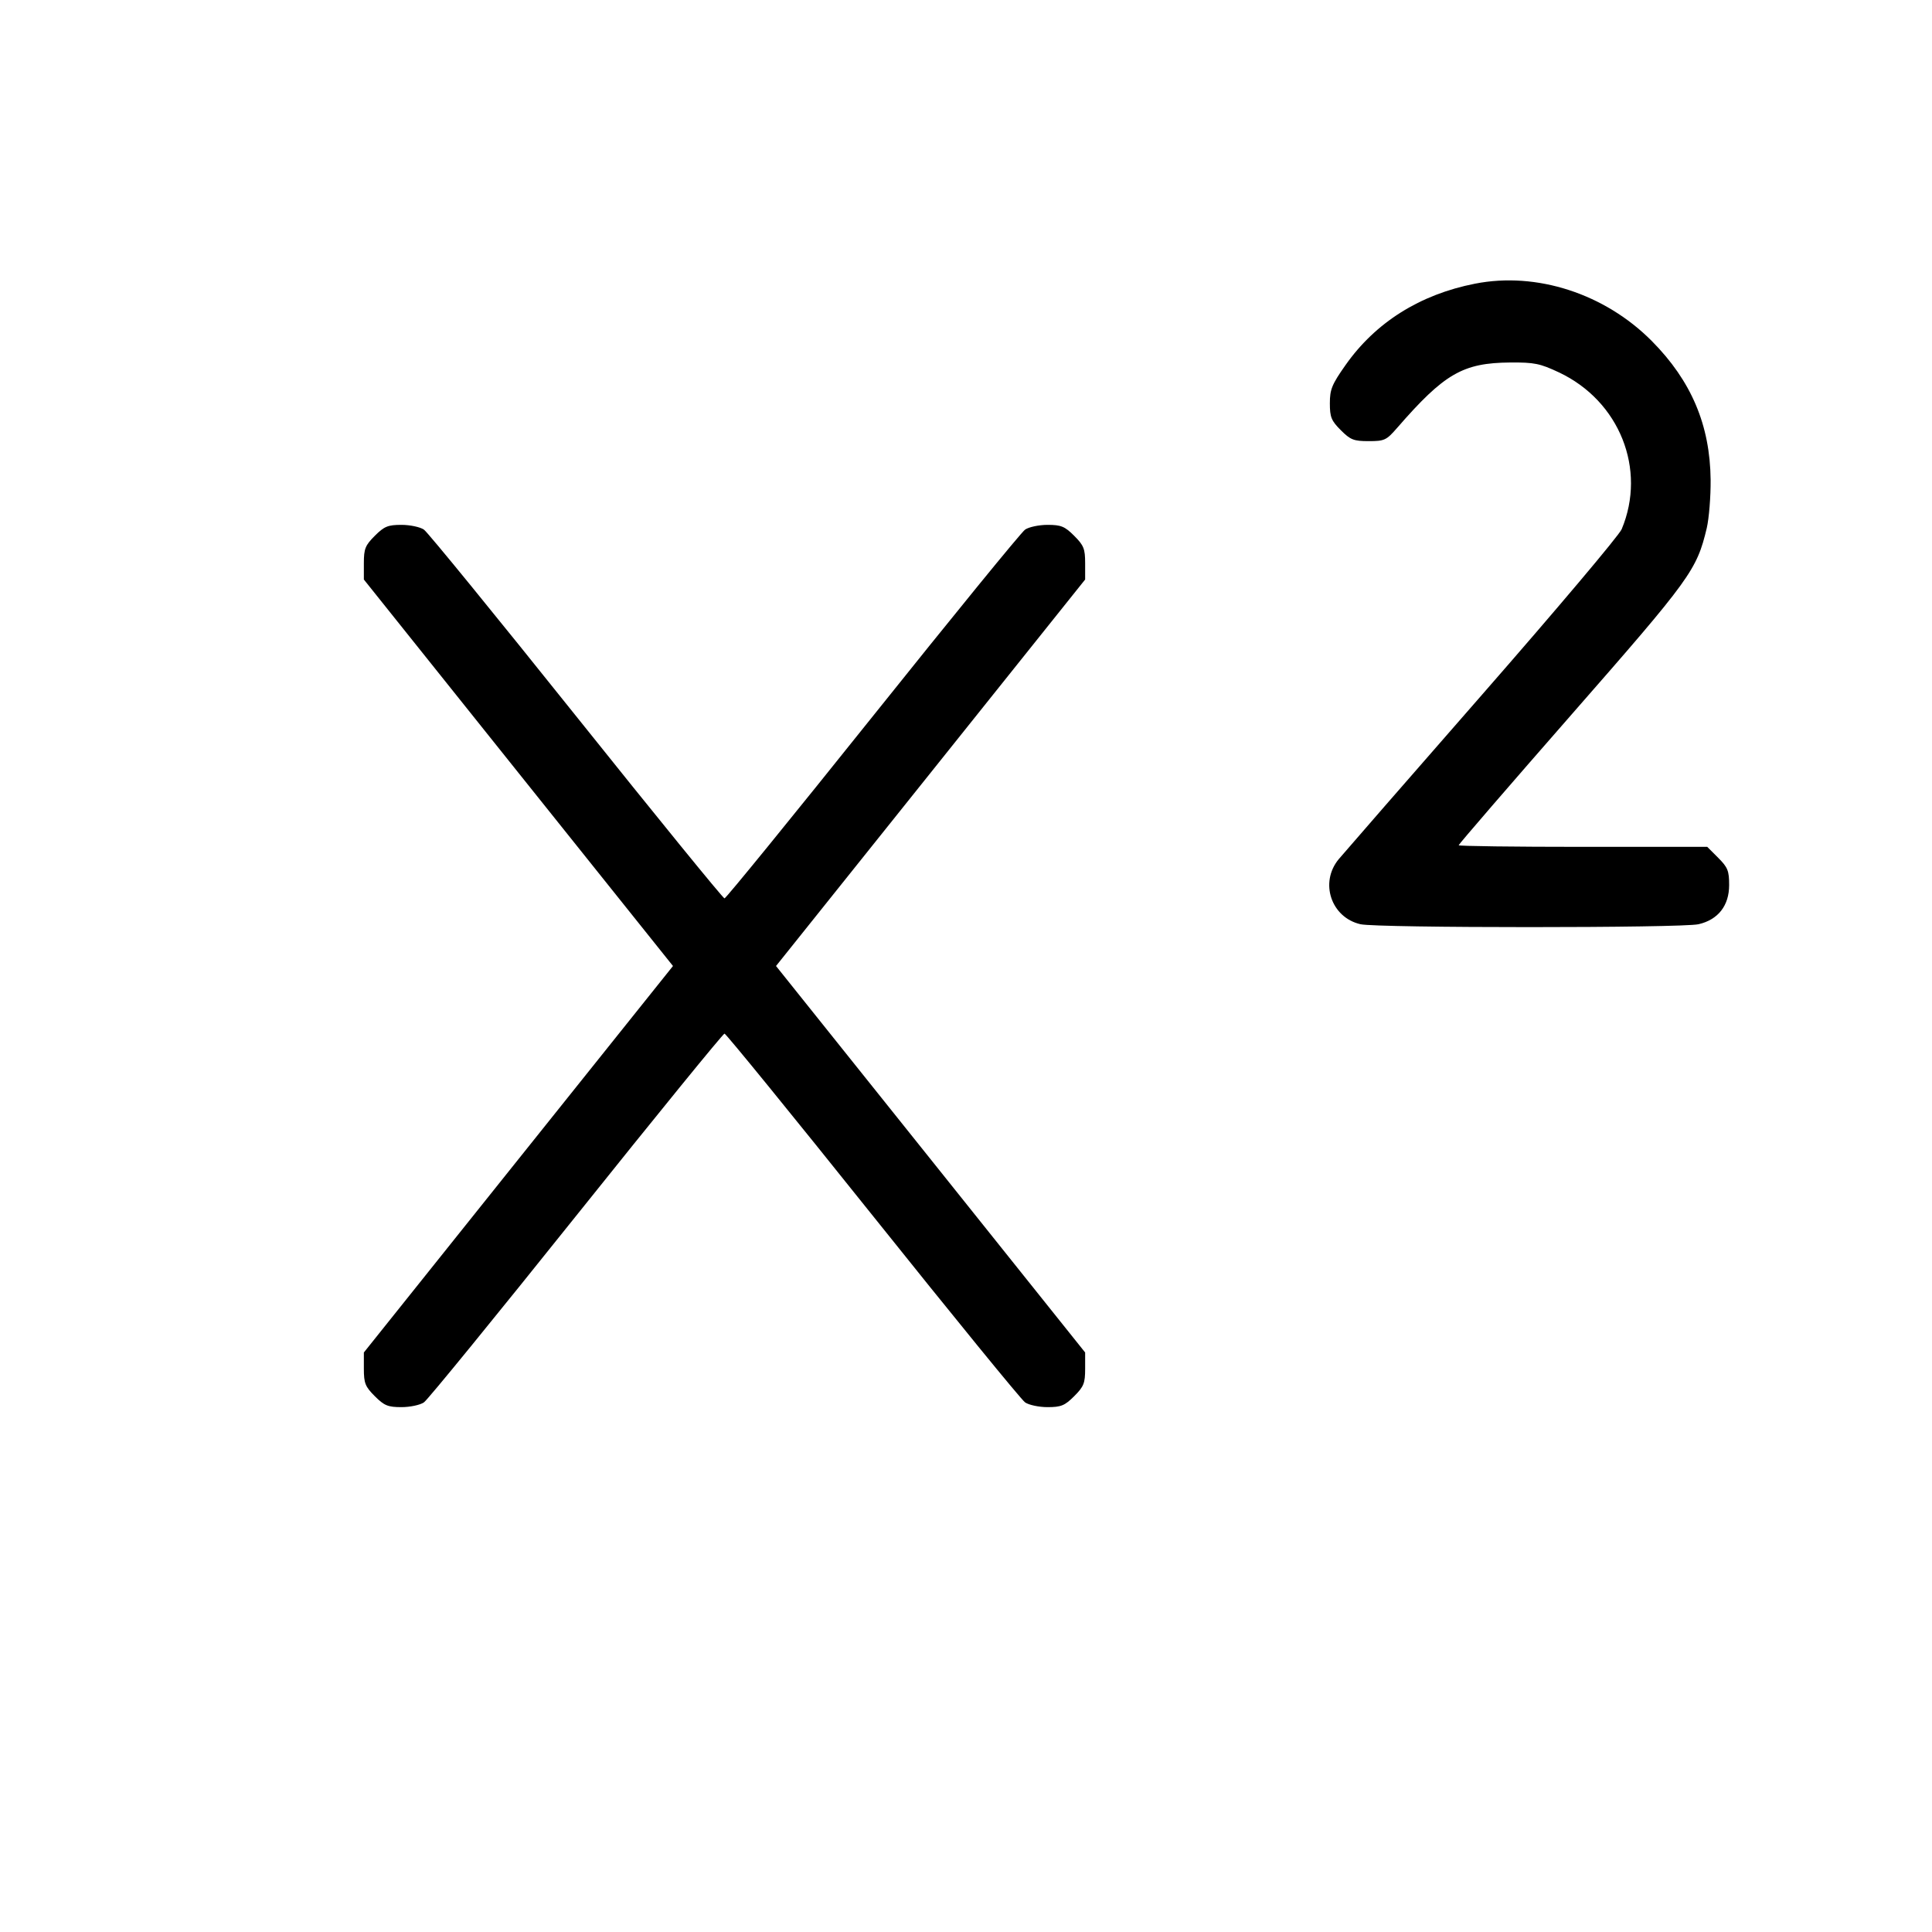 <svg xmlns="http://www.w3.org/2000/svg" class="icon icon-tabler icon-tabler-superscript" width="24" height="24" viewBox="0 0 24 24" stroke-width="1" stroke="currentColor" fill="none" stroke-linecap="round" stroke-linejoin="round"><path d="M18.323 3.524 C 17.639 3.658,17.087 4.005,16.714 4.536 C 16.545 4.776,16.520 4.838,16.520 5.010 C 16.520 5.182,16.538 5.226,16.656 5.344 C 16.776 5.464,16.816 5.480,17.002 5.480 C 17.199 5.480,17.222 5.469,17.356 5.315 C 17.943 4.640,18.172 4.508,18.760 4.503 C 19.061 4.501,19.130 4.515,19.368 4.627 C 20.118 4.982,20.457 5.829,20.145 6.574 C 20.113 6.651,19.333 7.575,18.413 8.627 C 17.493 9.679,16.691 10.600,16.630 10.673 C 16.390 10.963,16.535 11.397,16.900 11.481 C 17.109 11.529,20.891 11.529,21.100 11.481 C 21.343 11.425,21.480 11.250,21.480 10.995 C 21.480 10.817,21.463 10.775,21.344 10.656 L 21.208 10.520 19.664 10.520 C 18.815 10.520,18.120 10.511,18.120 10.500 C 18.120 10.488,18.752 9.756,19.525 8.873 C 21.006 7.182,21.077 7.083,21.202 6.560 C 21.230 6.439,21.252 6.169,21.250 5.960 C 21.243 5.280,21.010 4.731,20.519 4.236 C 19.935 3.648,19.088 3.373,18.323 3.524 M4.656 6.656 C 4.537 6.775,4.520 6.817,4.520 6.996 L 4.520 7.199 6.440 9.600 L 8.360 12.000 6.440 14.400 L 4.520 16.801 4.520 17.004 C 4.520 17.183,4.537 17.225,4.656 17.344 C 4.773 17.461,4.819 17.480,4.987 17.480 C 5.094 17.480,5.220 17.453,5.266 17.421 C 5.313 17.389,6.164 16.345,7.159 15.101 C 8.154 13.857,8.982 12.840,9.000 12.840 C 9.018 12.840,9.846 13.857,10.841 15.101 C 11.836 16.345,12.687 17.389,12.734 17.421 C 12.780 17.453,12.906 17.480,13.013 17.480 C 13.181 17.480,13.227 17.461,13.344 17.344 C 13.463 17.225,13.480 17.183,13.480 17.004 L 13.480 16.801 11.560 14.400 L 9.640 12.000 11.560 9.600 L 13.480 7.199 13.480 6.996 C 13.480 6.817,13.463 6.775,13.344 6.656 C 13.227 6.539,13.181 6.520,13.013 6.520 C 12.906 6.520,12.780 6.547,12.734 6.579 C 12.687 6.611,11.836 7.655,10.841 8.899 C 9.846 10.143,9.018 11.160,9.000 11.160 C 8.982 11.160,8.154 10.143,7.159 8.899 C 6.164 7.655,5.313 6.611,5.266 6.579 C 5.220 6.547,5.094 6.520,4.987 6.520 C 4.819 6.520,4.773 6.539,4.656 6.656 " stroke="none" fill="black" fill-rule="evenodd"></path></svg>